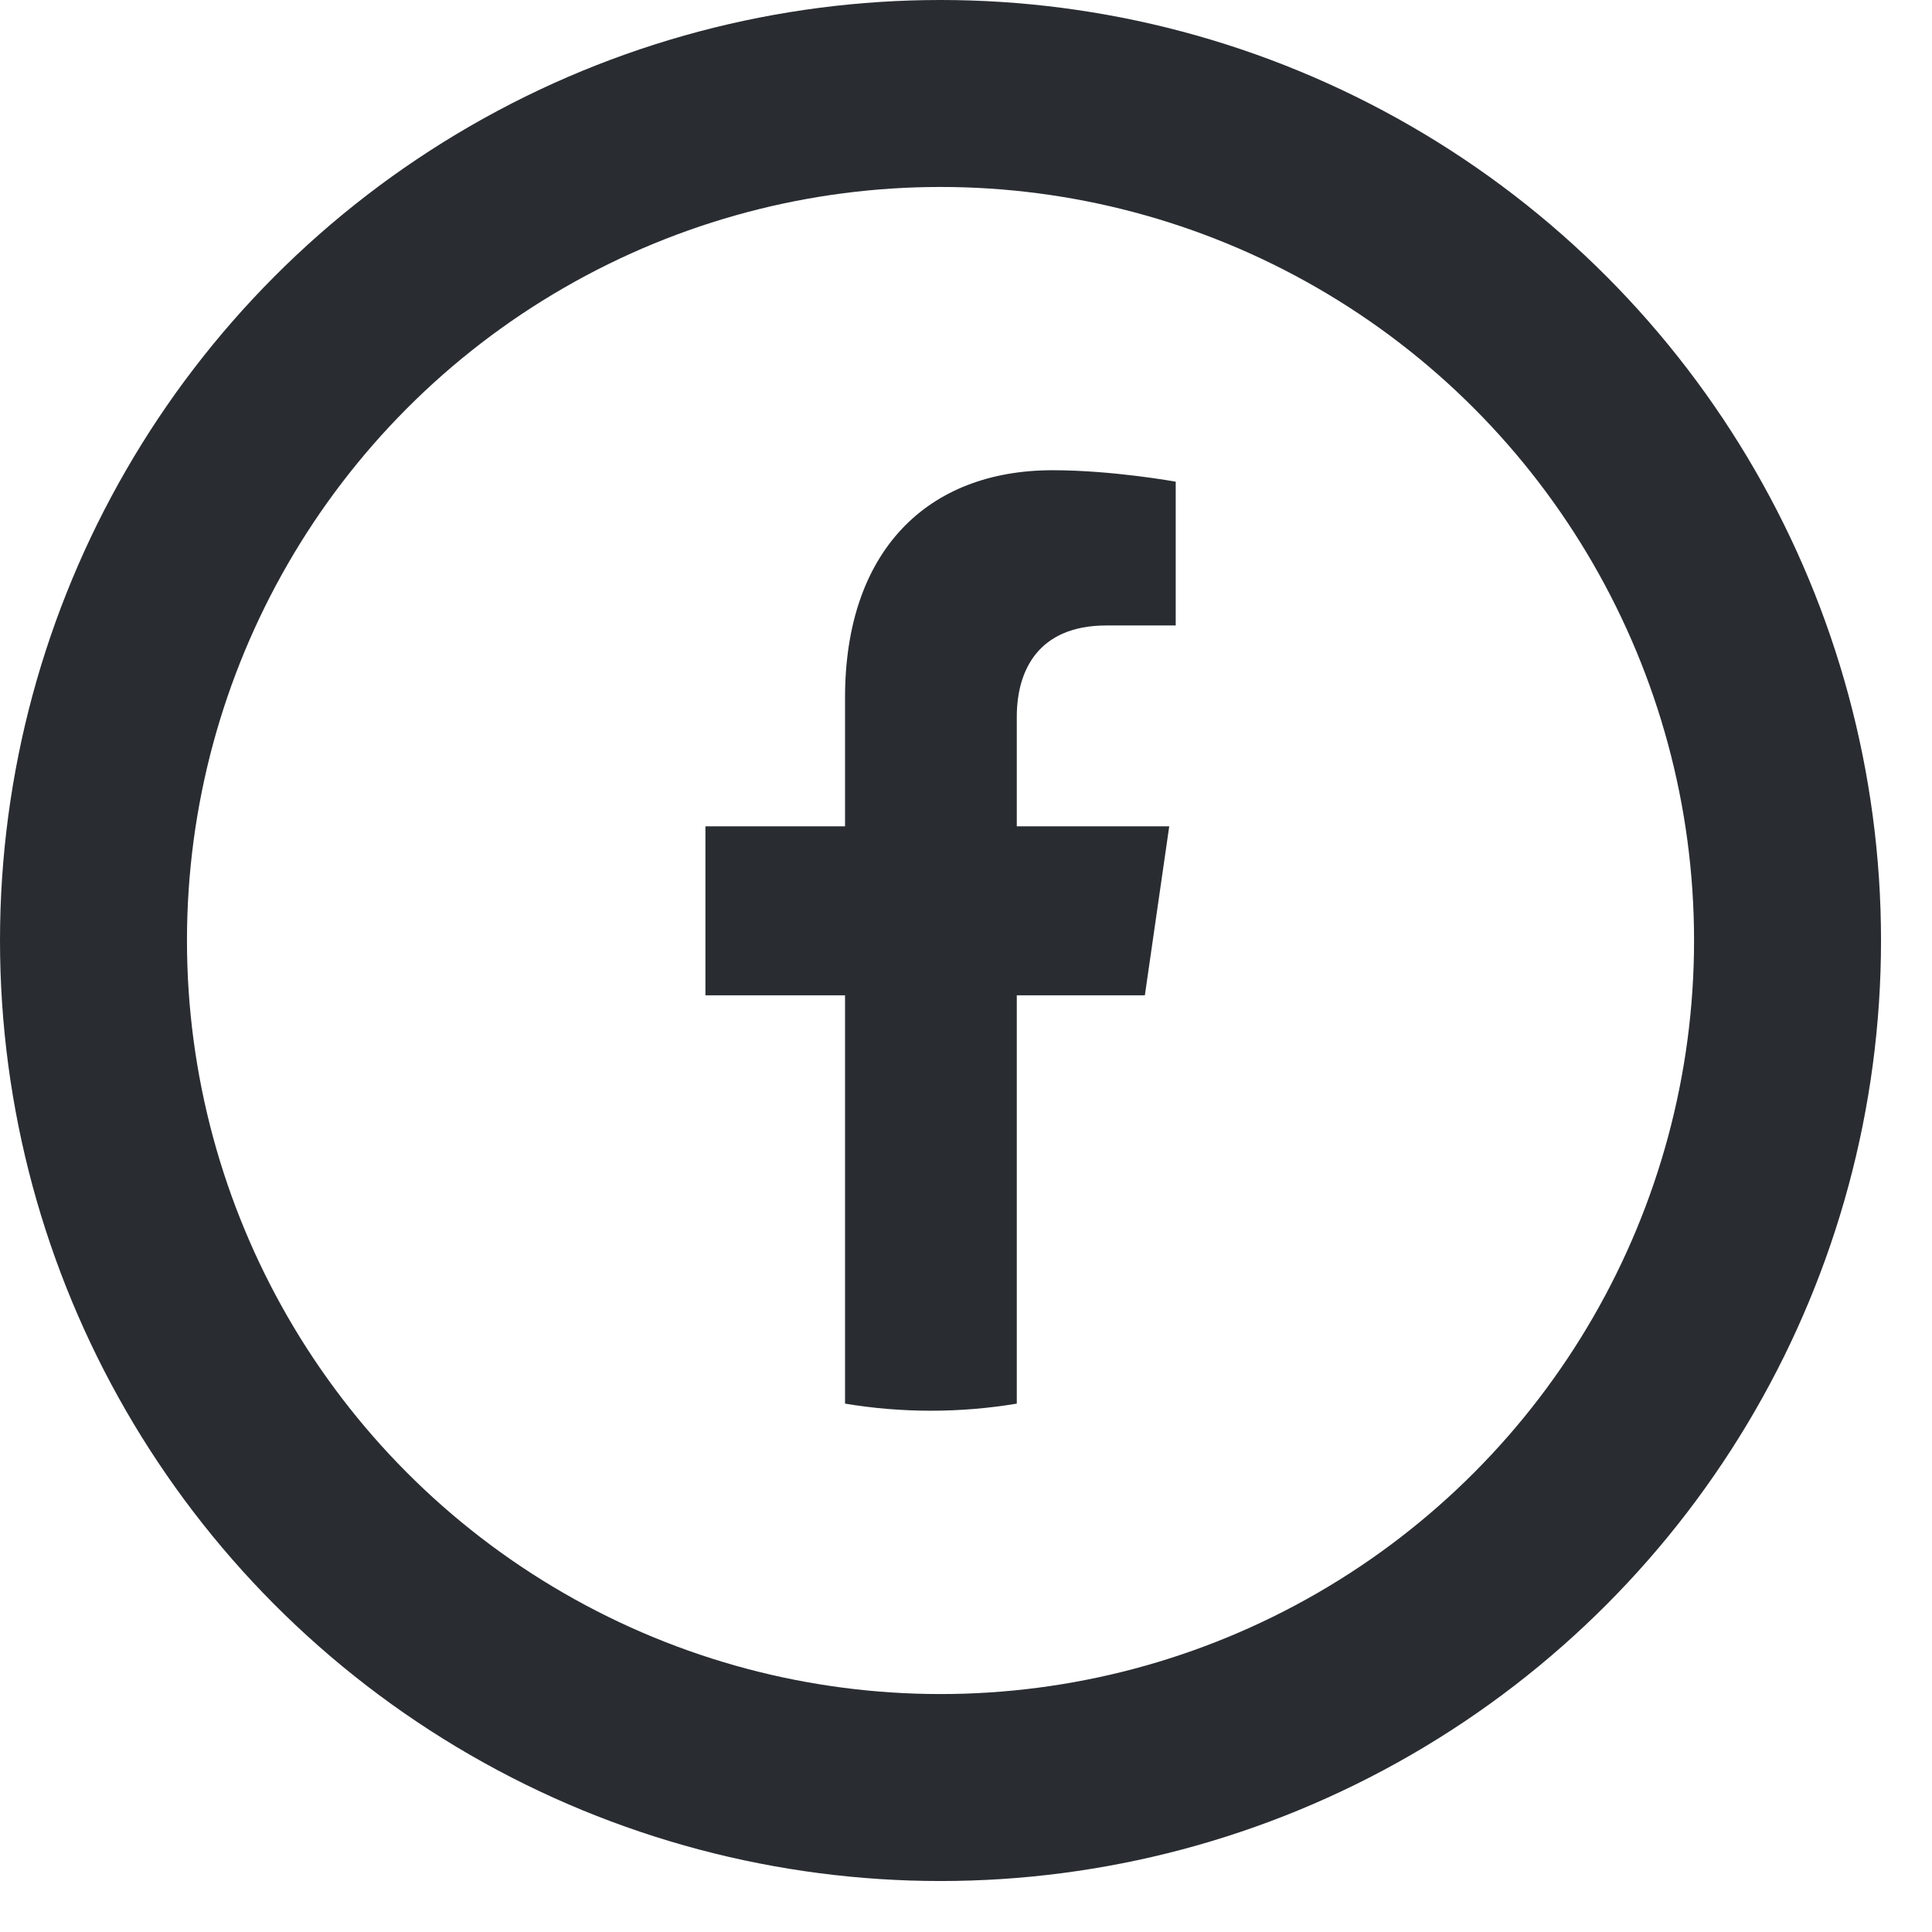 <svg width="31" height="31" viewBox="0 0 31 31" fill="none" xmlns="http://www.w3.org/2000/svg">
<circle cx="15.091" cy="15.091" r="13.591" stroke="#292D32" stroke-width="3"/>
<path d="M18.37 15.97L18.761 13.259H16.315V11.501C16.315 10.76 16.657 10.036 17.753 10.036H18.865V7.729C18.865 7.729 17.855 7.545 16.89 7.545C14.876 7.545 13.559 8.844 13.559 11.194V13.259H11.319V15.97H13.559V22.522C14.472 22.674 15.402 22.674 16.315 22.522V15.97H18.37Z" fill="#292D32"/>
</svg>
